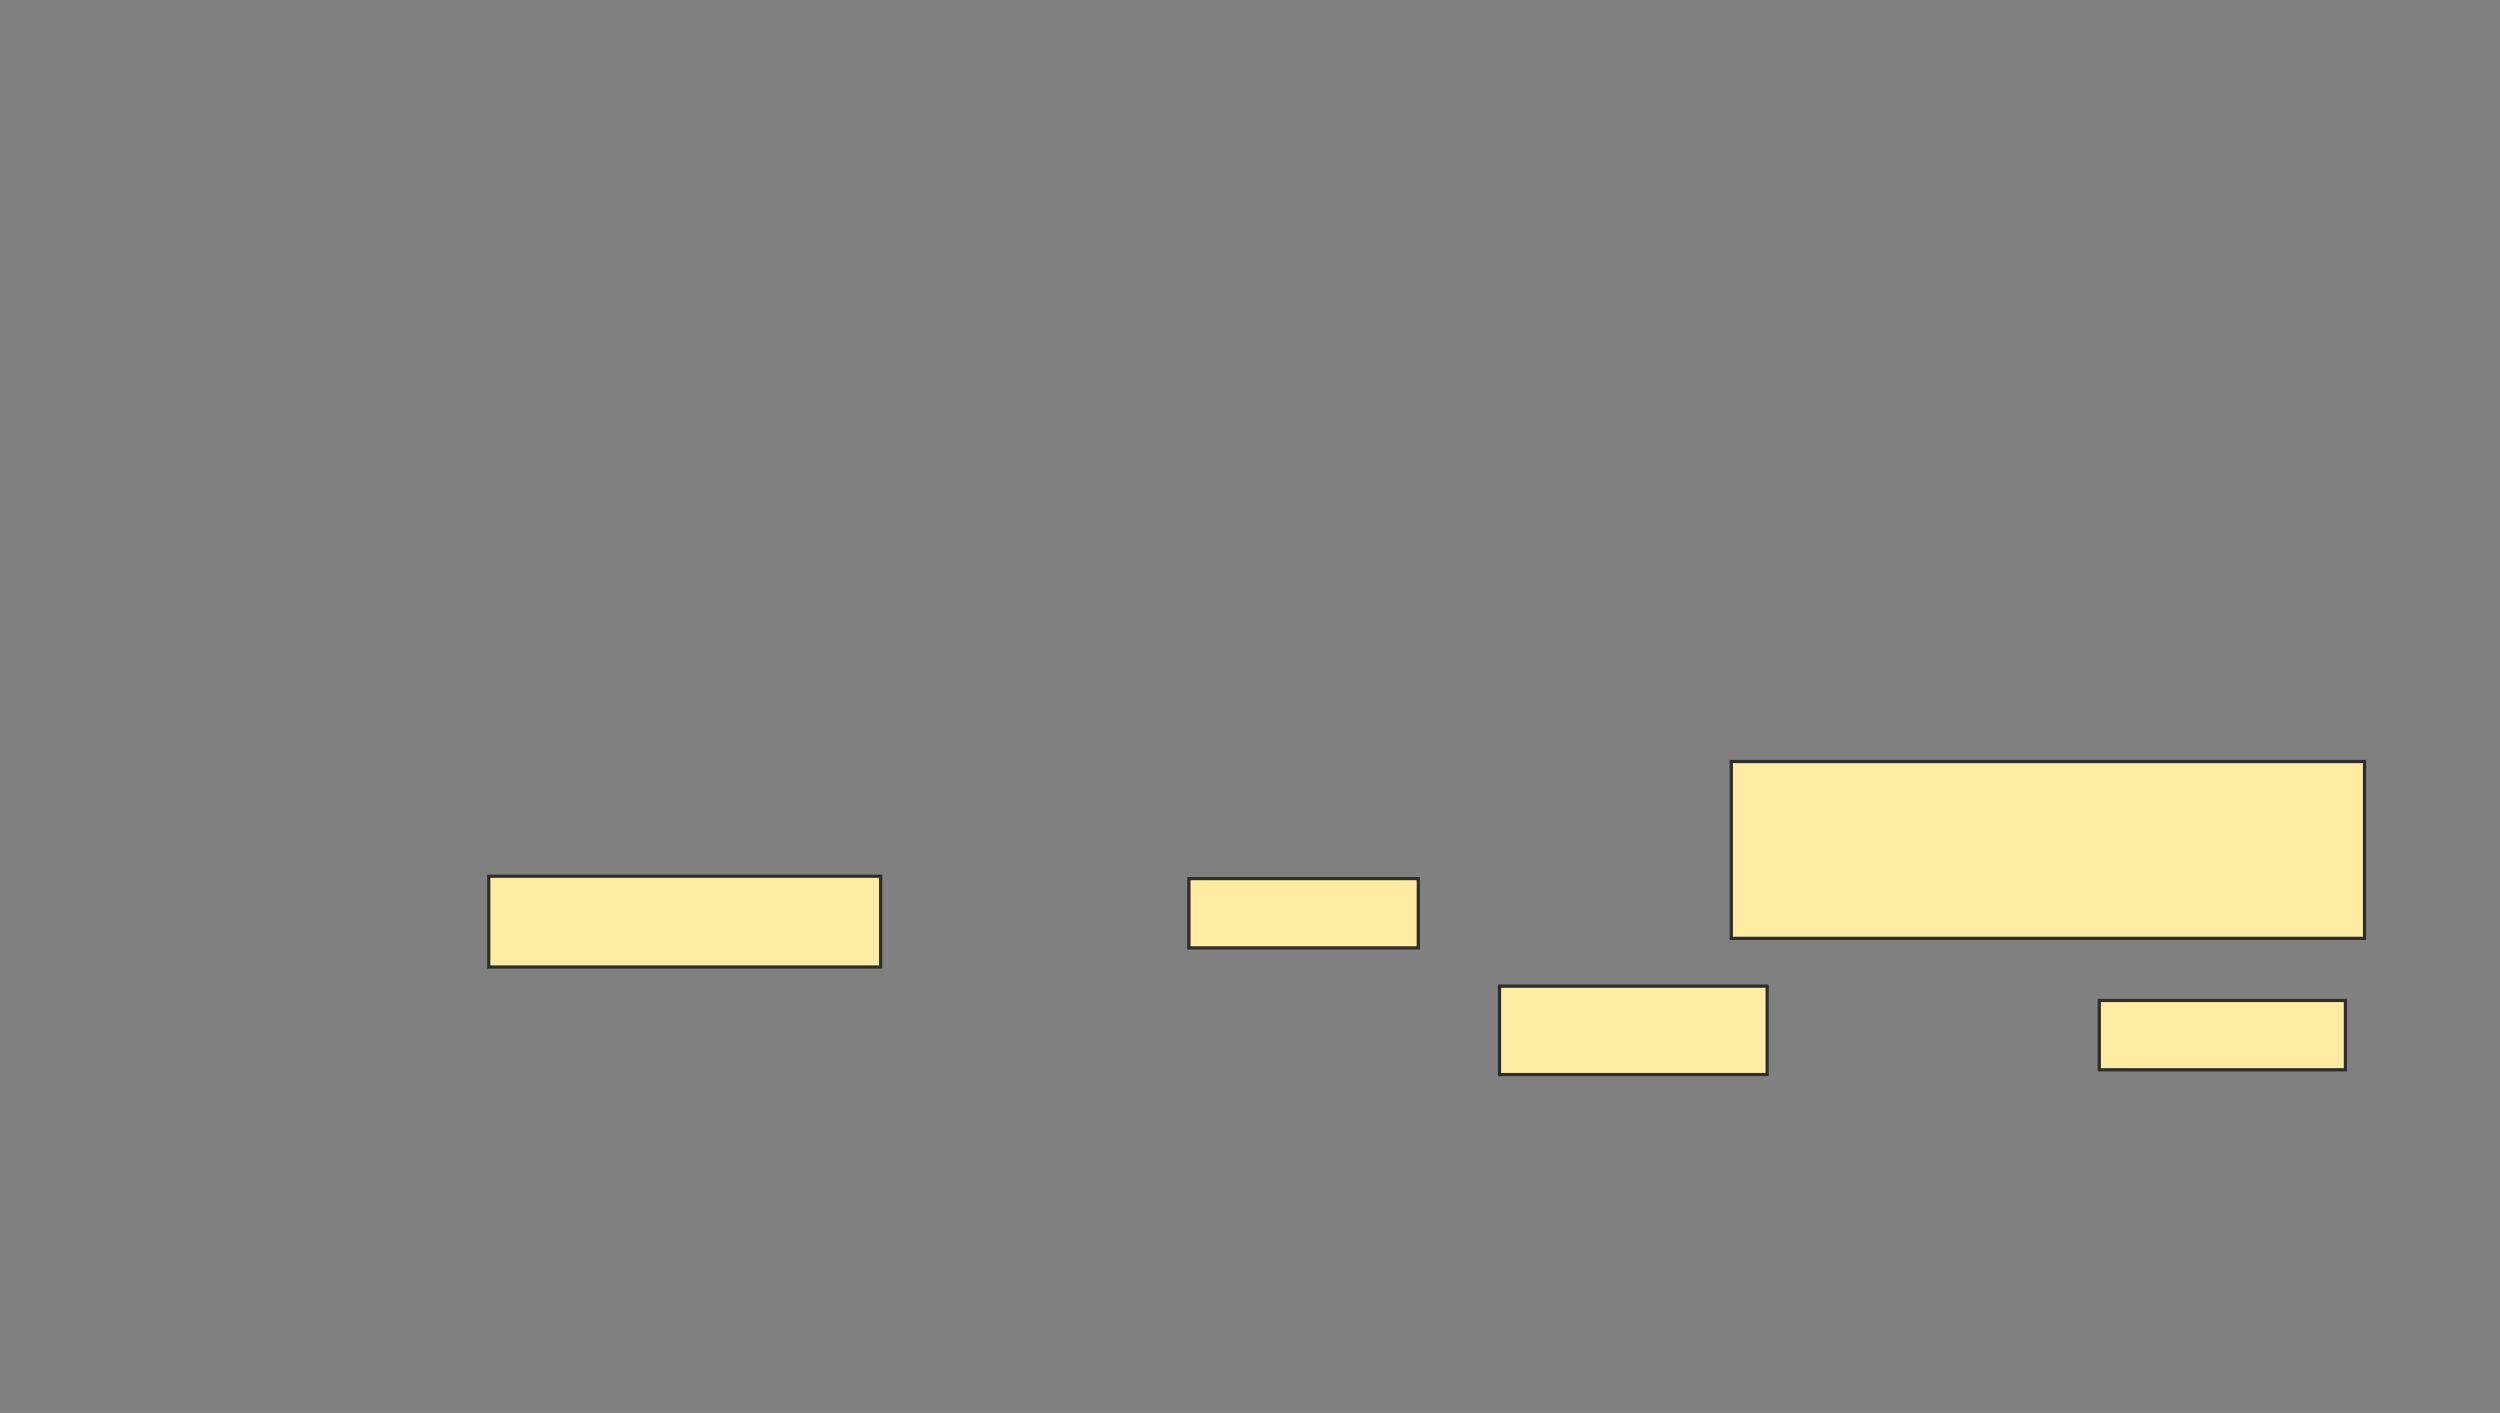 <svg xmlns="http://www.w3.org/2000/svg" width="775" height="438">
 <rect width="100%" height="100%" fill="#808080" stroke="none"/>
 <!-- Created with Image Occlusion Enhanced -->
 <g>
  <title>Labels</title>
 </g>
 <g>
  <title>Masks</title>
  <rect id="4de87bc858b649aaa60677210fdab790-ao-1" height="28.148" width="121.481" y="271.63" x="151.519" stroke="#2D2D2D" fill="#FFEBA2"/>
  
  <rect id="4de87bc858b649aaa60677210fdab790-ao-3" height="21.481" width="71.111" y="272.37" x="368.556" stroke-linecap="null" stroke-linejoin="null" stroke-dasharray="null" stroke="#2D2D2D" fill="#FFEBA2"/>
  <rect stroke="#2D2D2D" id="4de87bc858b649aaa60677210fdab790-ao-4" height="27.407" width="82.963" y="305.704" x="464.852" stroke-linecap="null" stroke-linejoin="null" stroke-dasharray="null" fill="#FFEBA2"/>
  <rect stroke="#2D2D2D" id="4de87bc858b649aaa60677210fdab790-ao-5" height="21.481" width="76.296" y="310.148" x="650.778" stroke-linecap="null" stroke-linejoin="null" stroke-dasharray="null" fill="#FFEBA2"/>
  <rect id="4de87bc858b649aaa60677210fdab790-ao-6" height="54.815" width="196.296" y="236.074" x="536.704" stroke-linecap="null" stroke-linejoin="null" stroke-dasharray="null" stroke="#2D2D2D" fill="#FFEBA2"/>
 </g>
</svg>